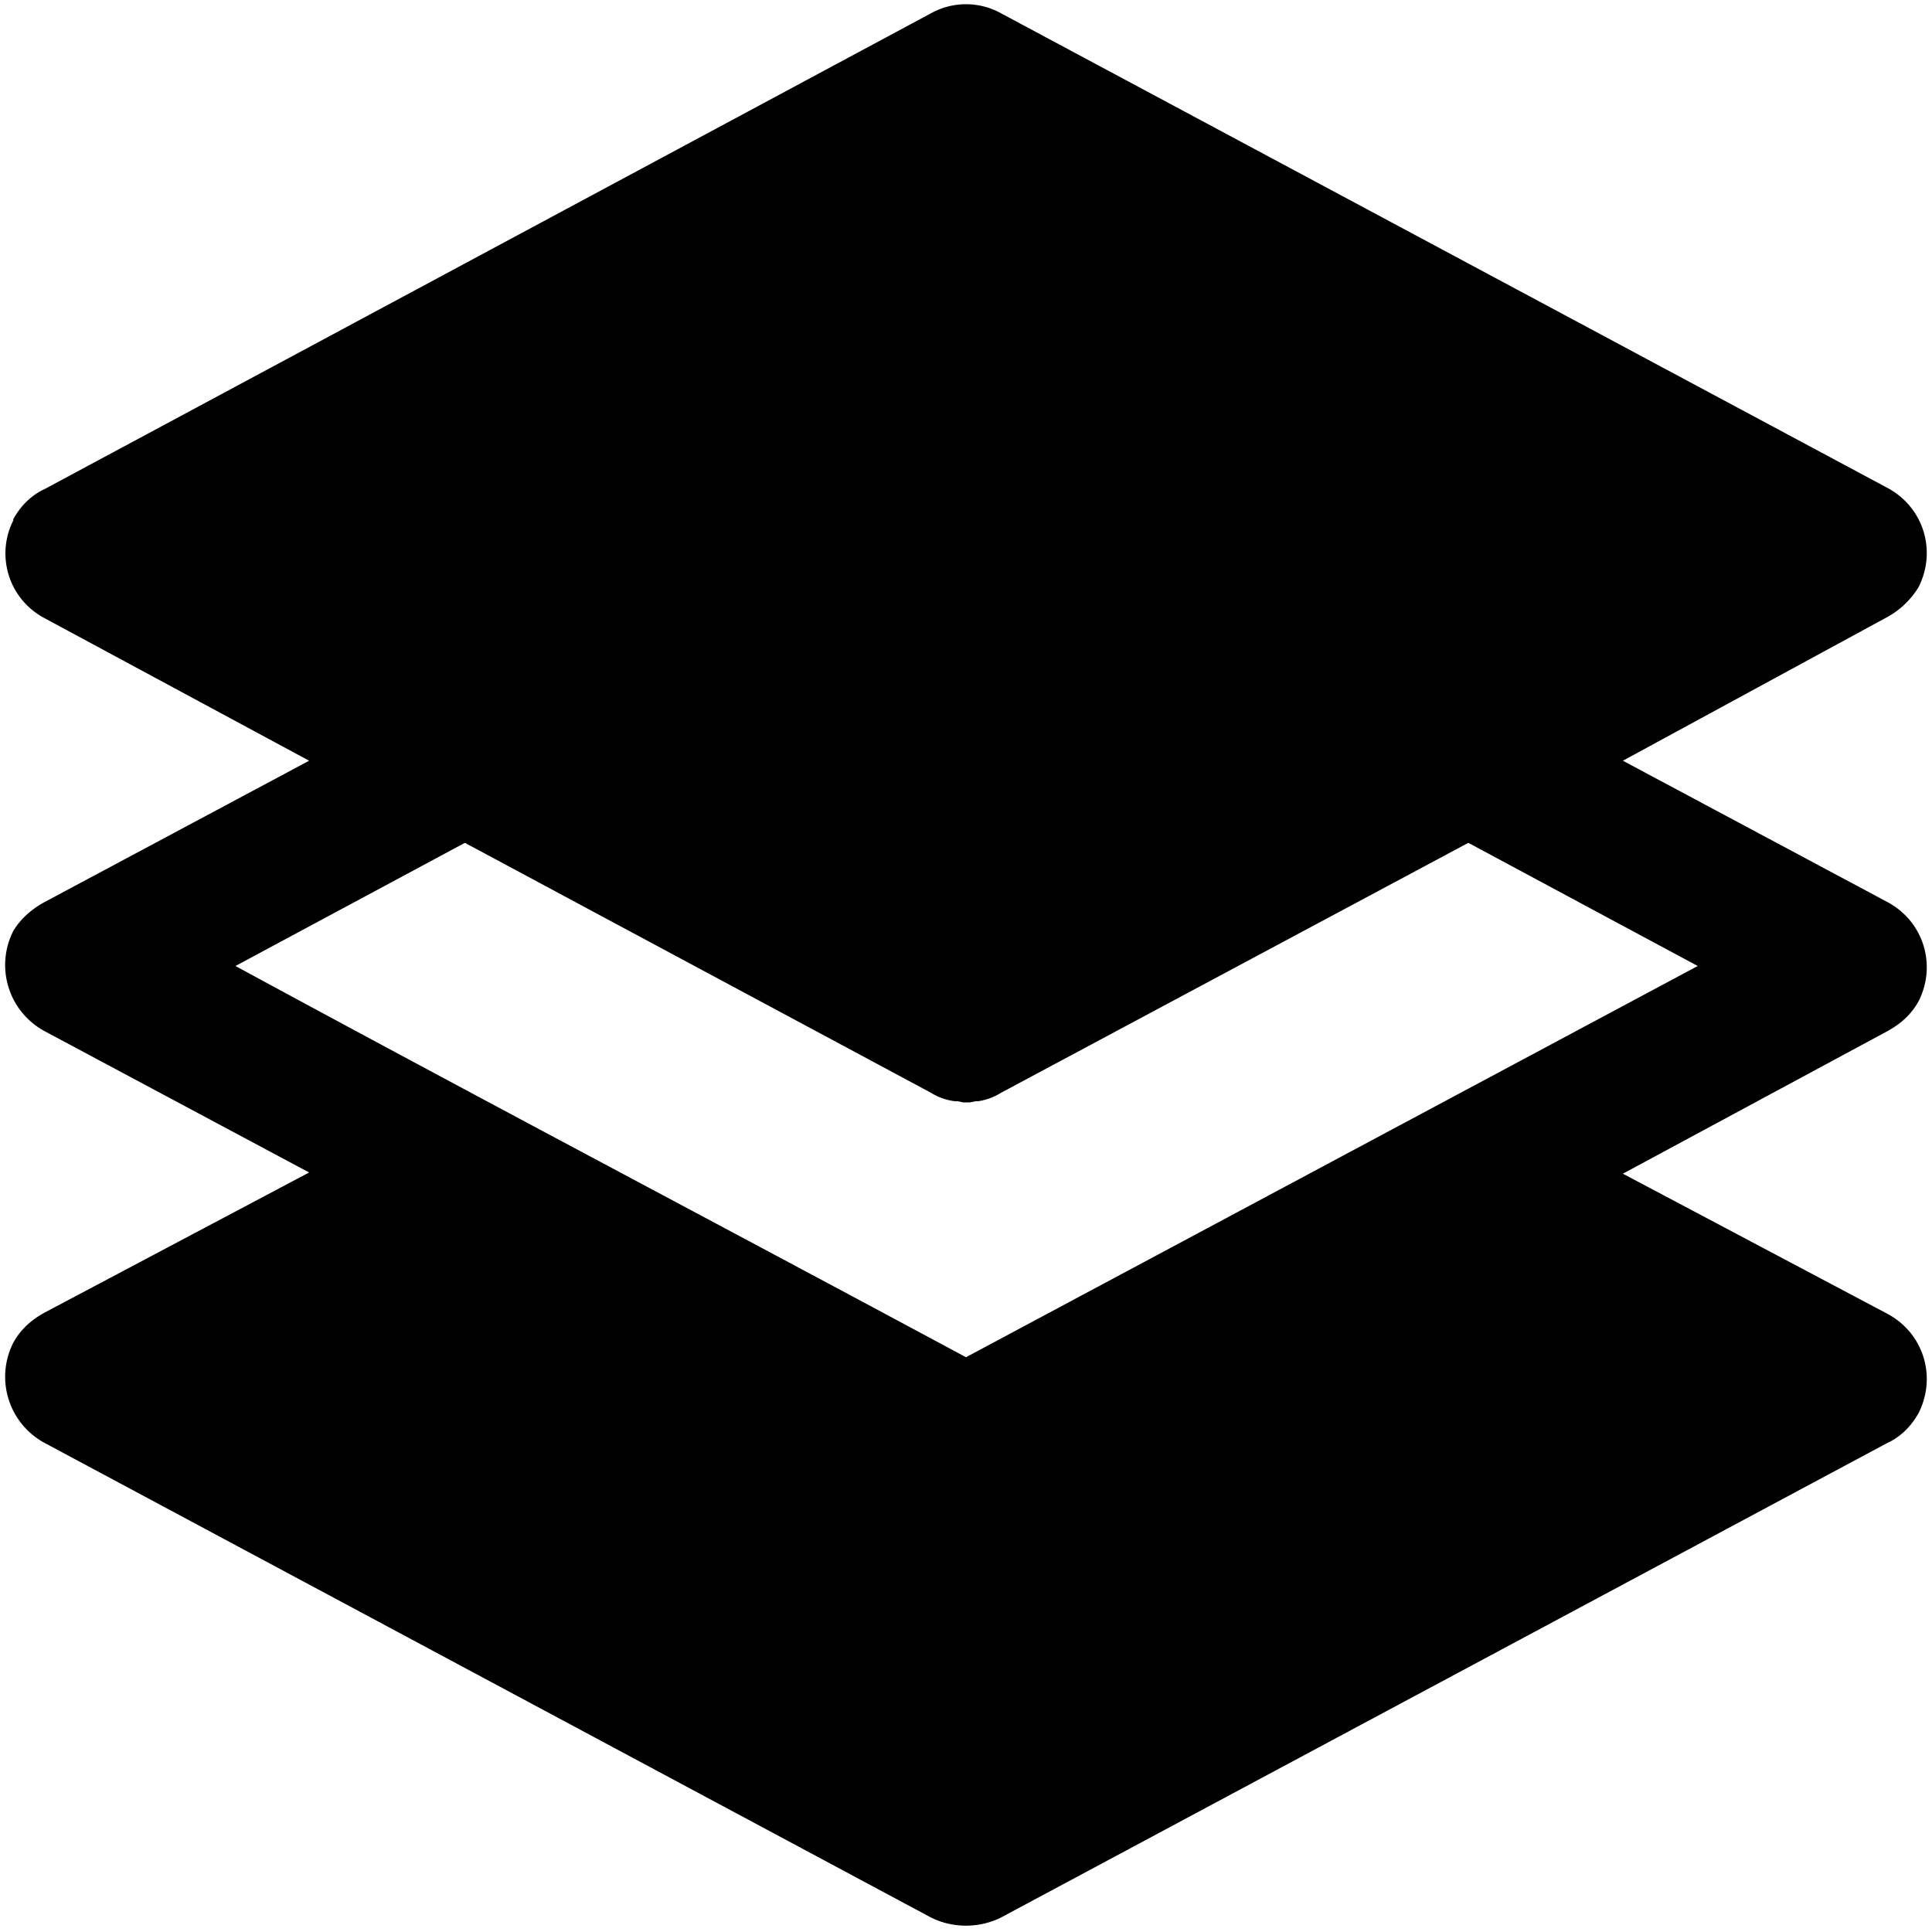 <svg t="1726041677092" class="icon" viewBox="0 0 1024 1024" version="1.1" xmlns="http://www.w3.org/2000/svg" p-id="3376" width="200" height="200"><path d="M860.16 622.08l140.16 74.24c19.2 10.24 26.24 33.28 16.64 52.48-3.84 7.04-9.6 12.8-16.64 16l-469.76 251.52c-11.52 5.76-25.6 5.76-37.12 0L23.68 764.8a39.872 39.872 0 0 1-16.64-53.12c3.84-7.04 9.6-12.16 16.64-16l140.16-74.24L23.68 546.56a39.872 39.872 0 0 1-16.64-53.12c3.84-6.4 9.6-11.52 16.64-15.36L163.84 403.2 23.68 327.68a38.784 38.784 0 0 1-16.64-51.84V275.2c3.84-7.04 9.6-12.8 16.64-16L493.44 7.04c11.52-6.4 25.6-6.4 37.12 0l469.76 251.52c19.2 10.24 26.24 33.28 16.64 52.48-3.84 6.4-9.6 12.16-16.64 16L860.16 403.2l140.16 74.88c19.2 10.24 26.24 33.28 16.64 52.48-3.84 7.04-9.6 12.16-16.64 16l-140.16 75.52zM512 719.36L899.84 512l-121.6-65.28-247.68 132.48a31.36 31.36 0 0 1-12.16 4.48h-1.28l-3.2 0.64h-3.2l-3.2-0.64h-1.28a30.72 30.72 0 0 1-12.8-4.48L246.4 446.72 124.8 512C253.44 581.76 383.36 650.24 512 719.36z" p-id="3377"></path></svg>
